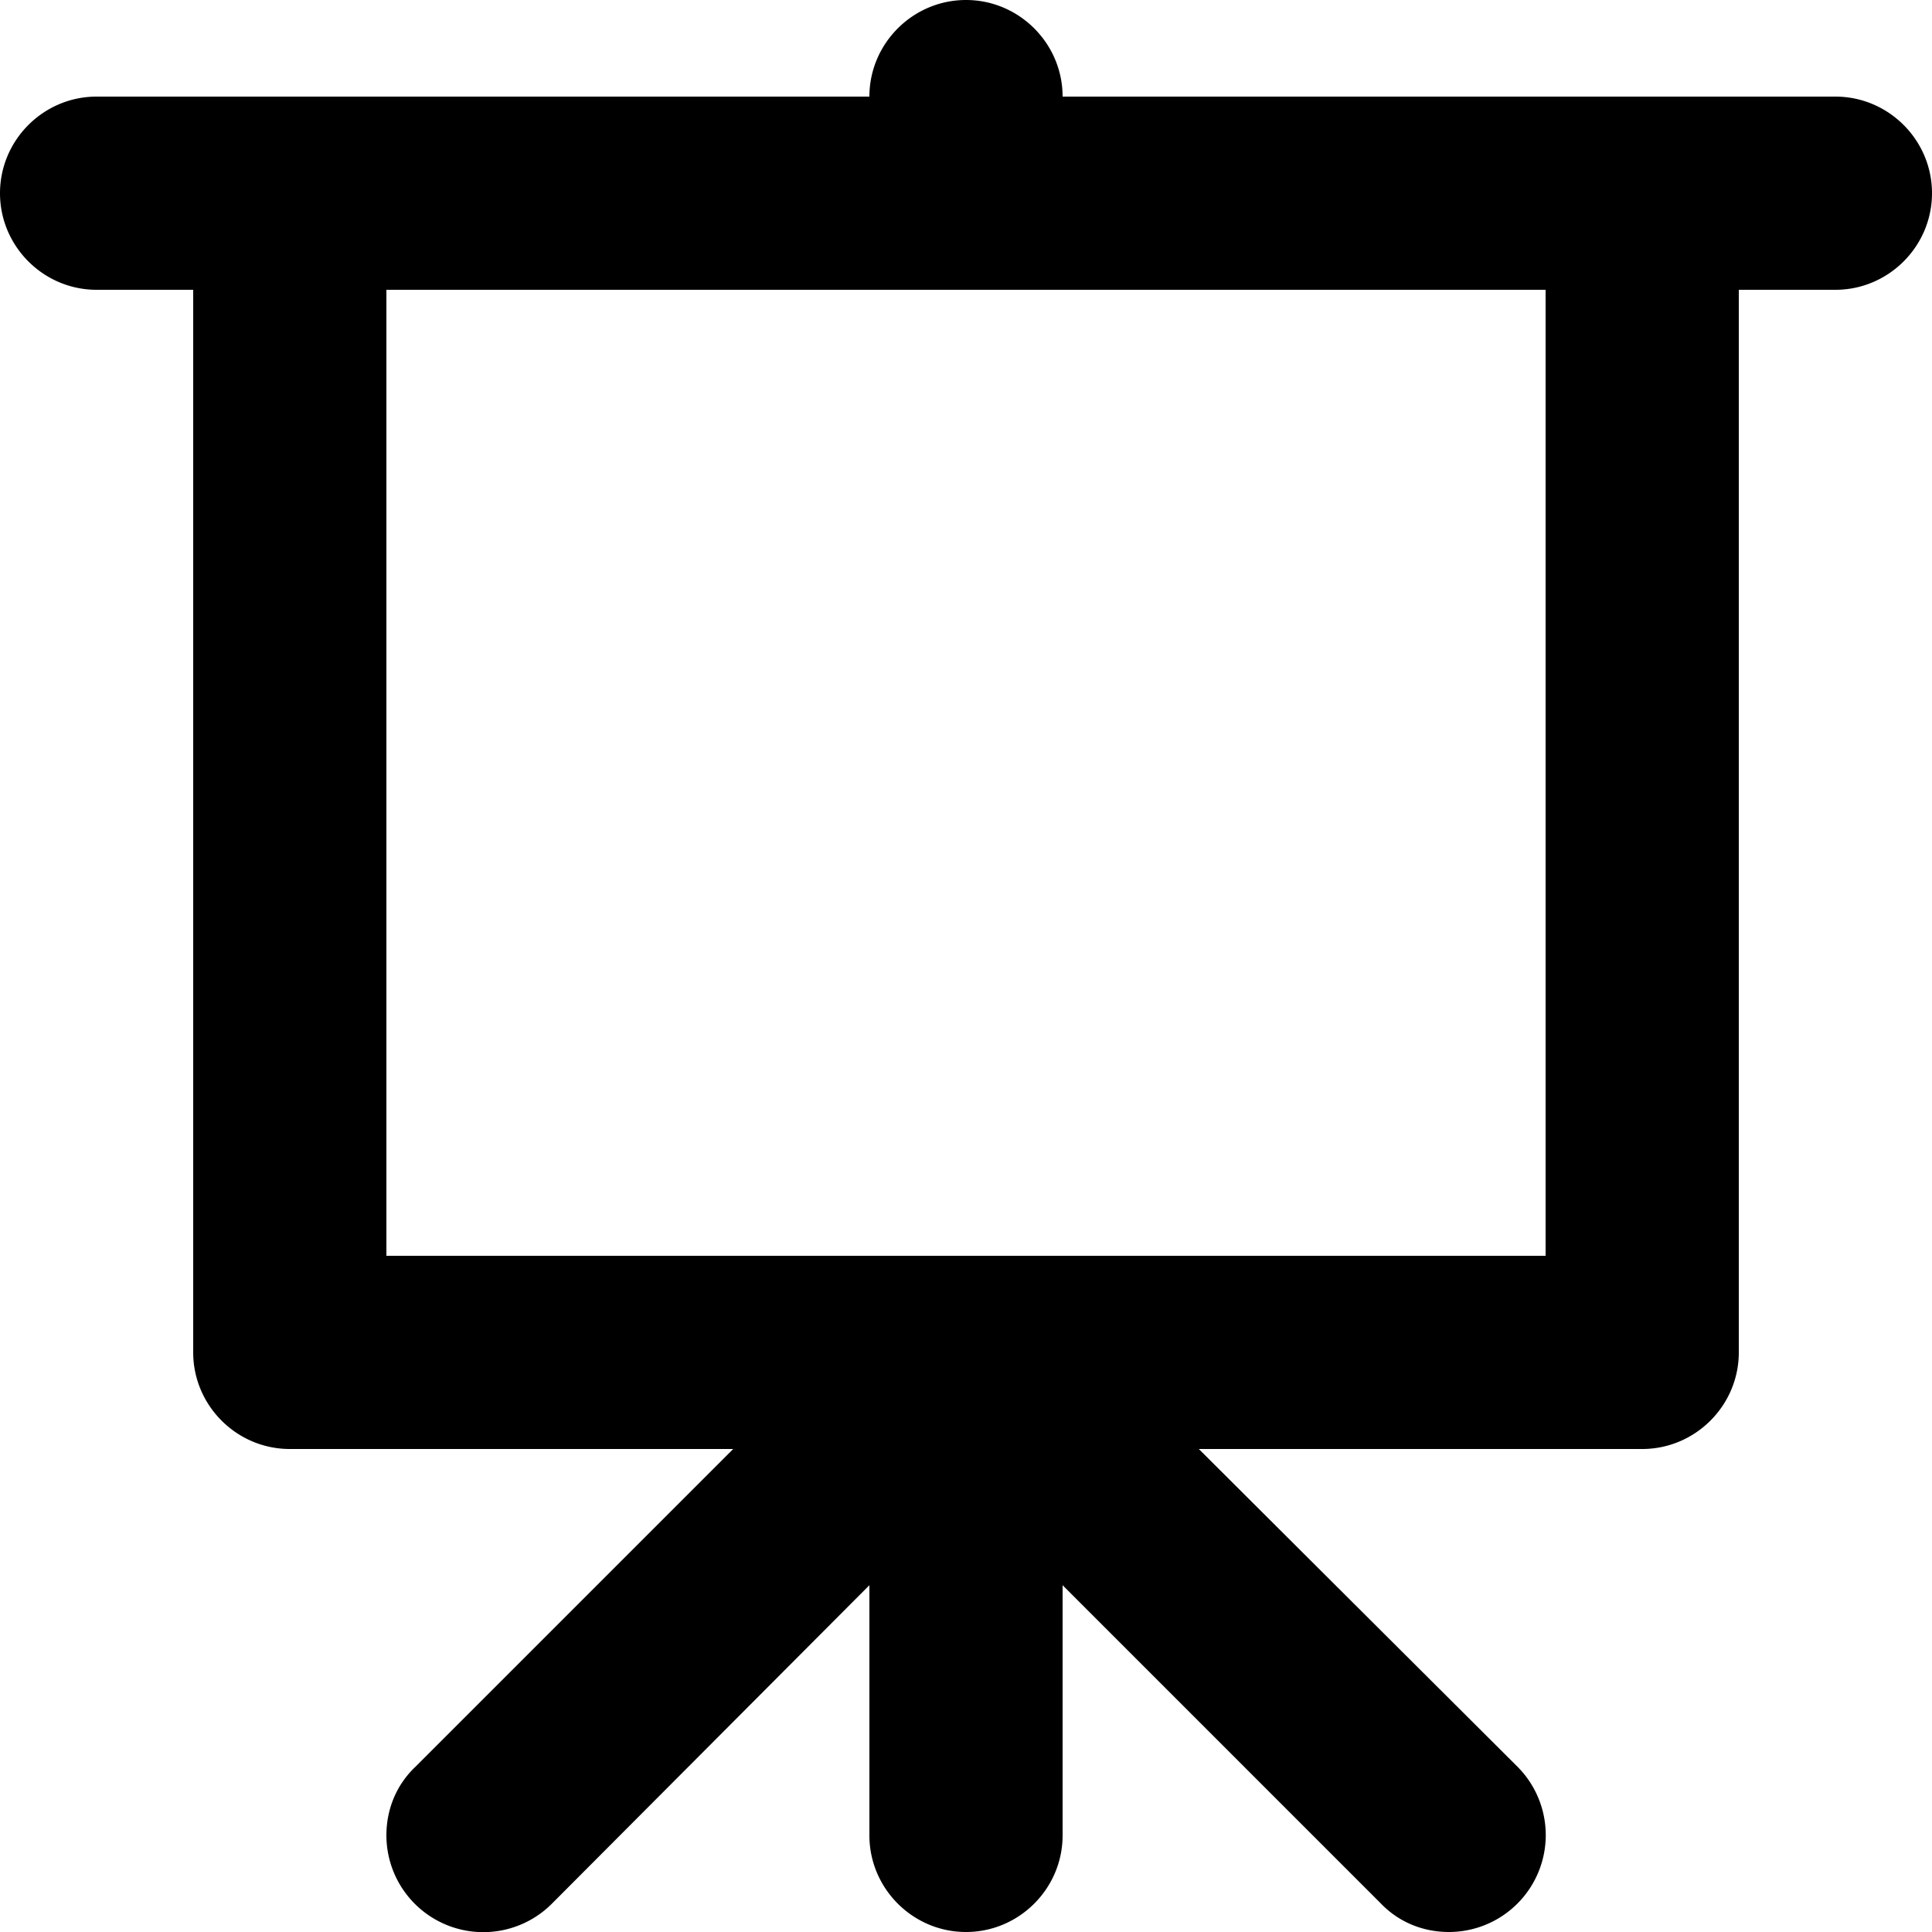 <svg xmlns="http://www.w3.org/2000/svg" viewBox="0 0 20 20"><path fill-rule="evenodd" clip-rule="evenodd" d="M19 1h-8c0-.55-.45-1-1-1S9 .45 9 1H1c-.55 0-1 .45-1 1s.45 1 1 1h1v11c0 .55.45 1 1 1h4.59L4.3 18.29c-.19.18-.3.43-.3.71a1.003 1.003 0 001.71.71L9 16.41V19c0 .55.45 1 1 1s1-.45 1-1v-2.59l3.29 3.29c.18.19.43.3.71.3a1.003 1.003 0 00.71-1.71L12.41 15H17c.55 0 1-.45 1-1V3h1c.55 0 1-.45 1-1s-.45-1-1-1zm-3 12H4V3h12v10z"/></svg>
